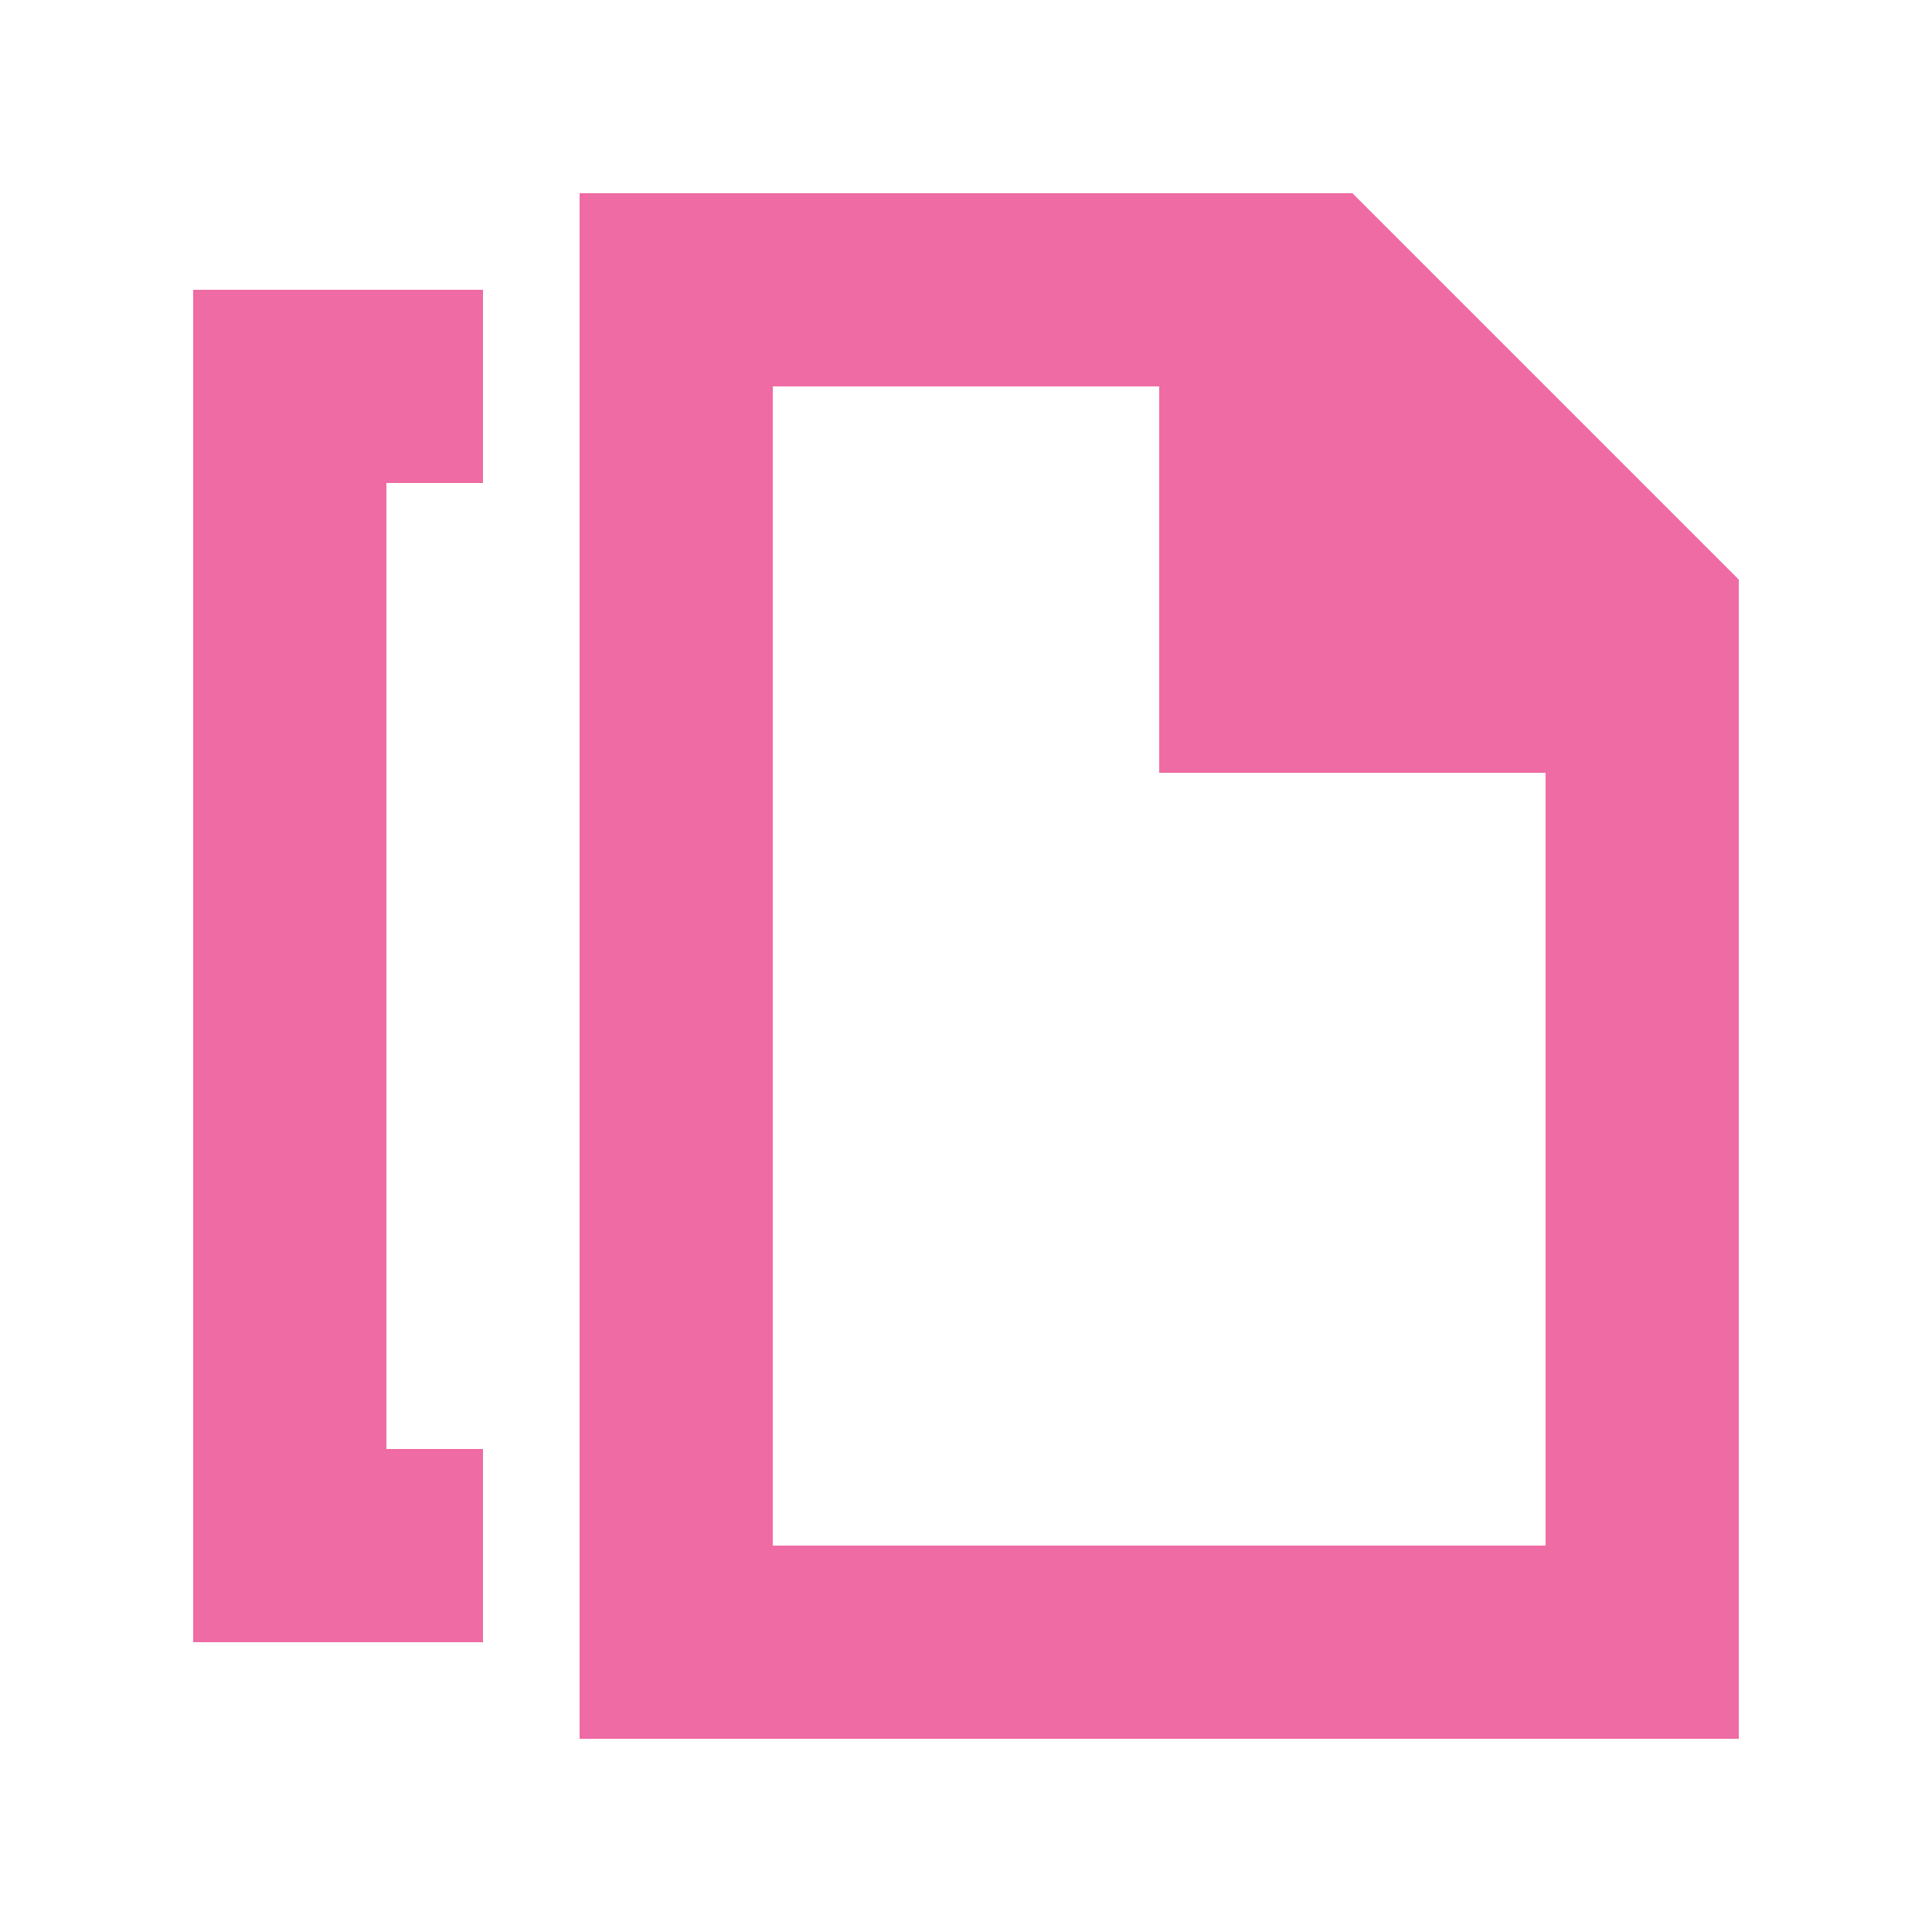<svg xmlns="http://www.w3.org/2000/svg" width="20" height="20" viewBox="0 0 20 20" enable-background="new 0 0 20 20"><g fill="#ef6ba3"><path d="M12,8h4v8H8V4h4V8 M14,2H6v16h12V6L14,2z"/><path d="m5 17h-3v-14h3v2h-1v10h1z"/></g></svg>